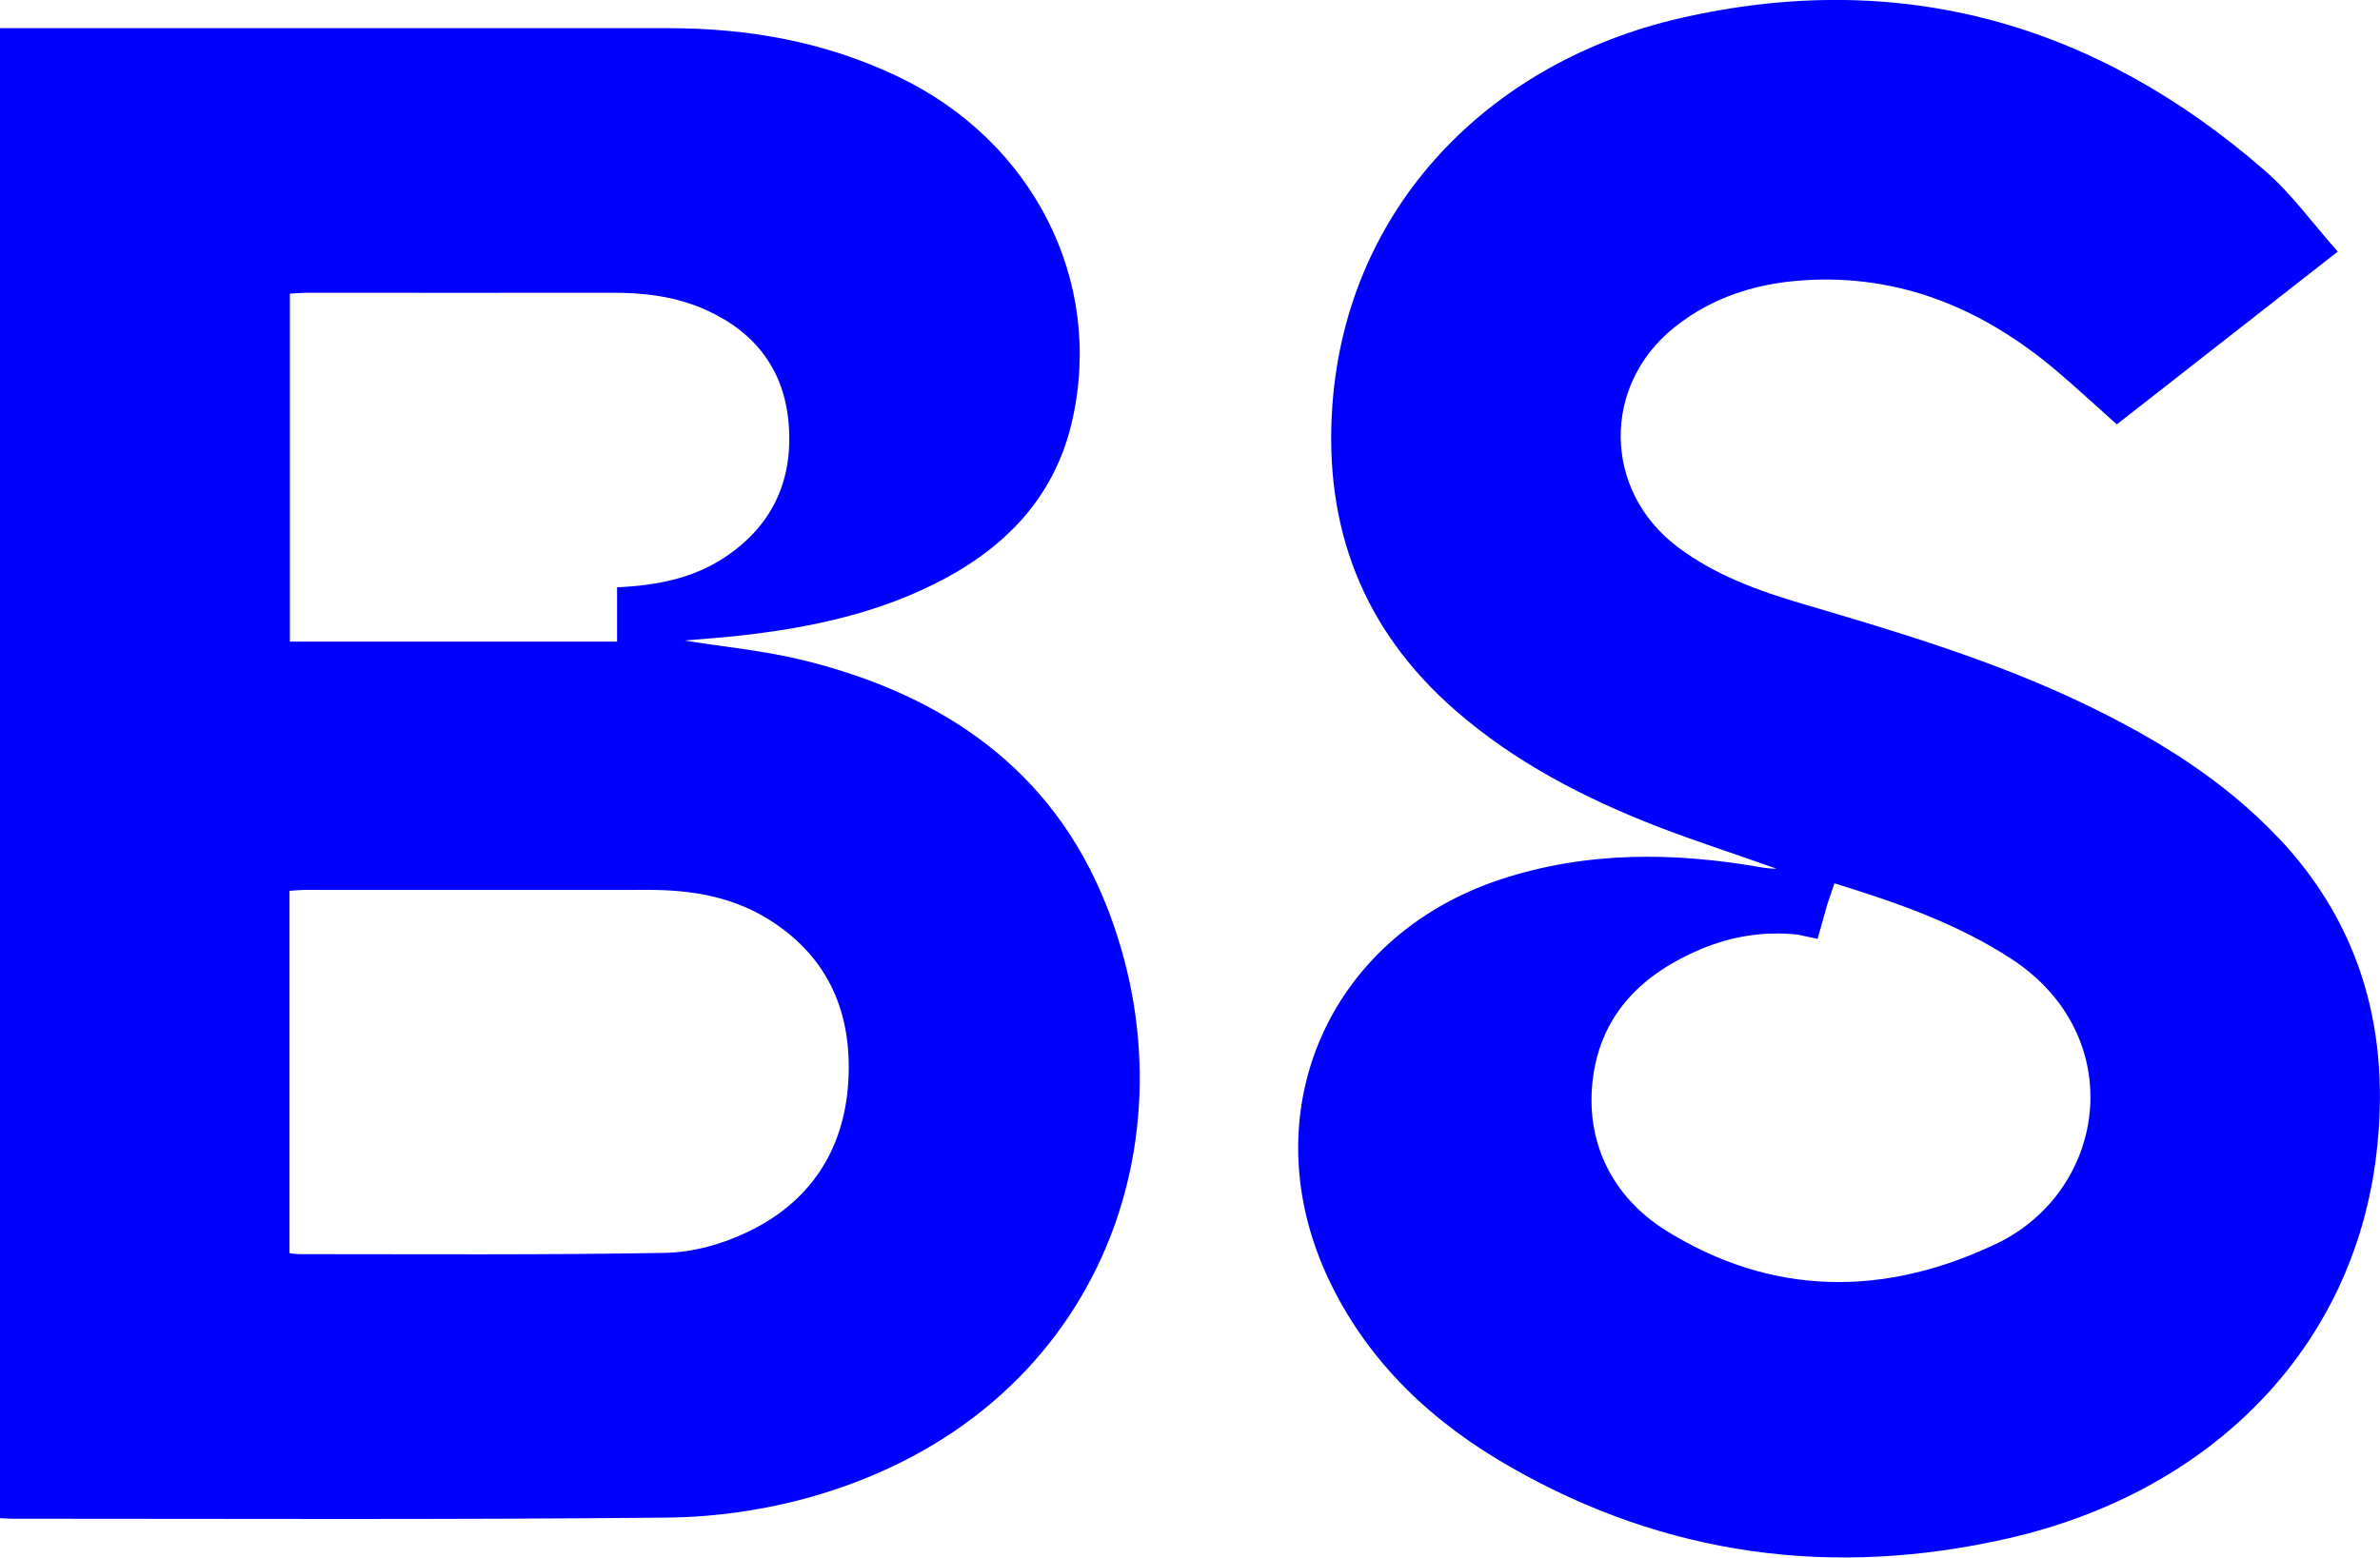 <?xml version="1.0" encoding="UTF-8"?>
<svg id="Layer_1" data-name="Layer 1" xmlns="http://www.w3.org/2000/svg" viewBox="0 0 130.13 85.19">
  <path d="m124.57,45.82c-2.97-3.14-6.58-5.37-10.44-7.24-5-2.42-10.29-4-15.59-5.56-2.41-.71-4.78-1.57-6.82-3.11-4.07-3.07-4.15-8.82-.18-12,2.23-1.79,4.84-2.51,7.63-2.61,5.09-.18,9.43,1.74,13.25,4.96,1.11.94,2.17,1.93,3.32,2.95,3.83-3,7.86-6.15,12.08-9.45-1.36-1.53-2.52-3.16-3.99-4.43C114.57,1.26,103.87-1.77,91.84,1c-10.37,2.39-18.21,10.28-18.99,21.17-.48,6.65,1.65,12.25,6.71,16.67,3.28,2.86,7.08,4.82,11.1,6.38,2.02.78,4.43,1.56,6.47,2.29-.25.01-.62-.04-.74-.06-4.82-.85-9.61-.91-14.33.64-9.53,3.14-13.71,12.94-9.36,21.99,2.16,4.49,5.64,7.73,9.9,10.16,8.53,4.88,17.66,6.07,27.18,3.9,11.1-2.53,18.92-10.39,20.16-21.08.76-6.52-.77-12.38-5.37-17.25Zm-15.46,22.22c-6.11,2.91-12.26,2.85-18.02-.74-2.93-1.83-4.48-4.88-3.98-8.44.49-3.48,2.75-5.62,5.86-6.94,1.71-.72,3.51-1.01,5.35-.8h0s1.06.23,1.06.23l.53-1.89c.12-.36.25-.74.39-1.15,3.43,1.06,6.71,2.2,9.67,4.13,6.48,4.23,5.26,12.69-.85,15.6Z" style="fill: blue; stroke-width: 0px;"/>
  <g id="nGM7nI">
    <path d="m0,1.54h1.02c11.83,0,23.67,0,35.5,0,4.38,0,8.59.74,12.58,2.65,7.36,3.51,11.26,11.13,9.53,18.79-.9,4-3.41,6.74-6.93,8.64-3.5,1.89-7.31,2.7-11.22,3.14-1.07.12-2.15.19-3.06.27,2.08.34,4.36.55,6.55,1.09,7.57,1.88,13.55,5.92,16.51,13.37,5.06,12.7-.34,27.86-16.07,32.36-2.57.73-5.32,1.13-7.99,1.15-11.93.12-23.86.06-35.79.06-.19,0-.38-.02-.64-.03V1.54Zm15.83,67c.23.02.38.05.53.05,6.68,0,13.36.05,20.04-.07,1.5-.03,3.1-.48,4.47-1.14,3.39-1.61,5.28-4.44,5.51-8.2.23-3.73-1.05-6.82-4.31-8.87-2-1.26-4.24-1.64-6.57-1.64-6.27.01-12.54,0-18.8,0-.28,0-.55.03-.87.05v19.81Zm17.9-36.42c2.17-.1,4.12-.48,5.85-1.61,2.6-1.7,3.77-4.16,3.55-7.23-.21-2.99-1.79-5.09-4.51-6.32-1.65-.75-3.41-.96-5.2-.95-5.53.01-11.06,0-16.59,0-.31,0-.62.03-.98.05v19.03h17.89v-2.97Z" style="fill: blue; stroke-width: 0px;"/>
  </g>
</svg>